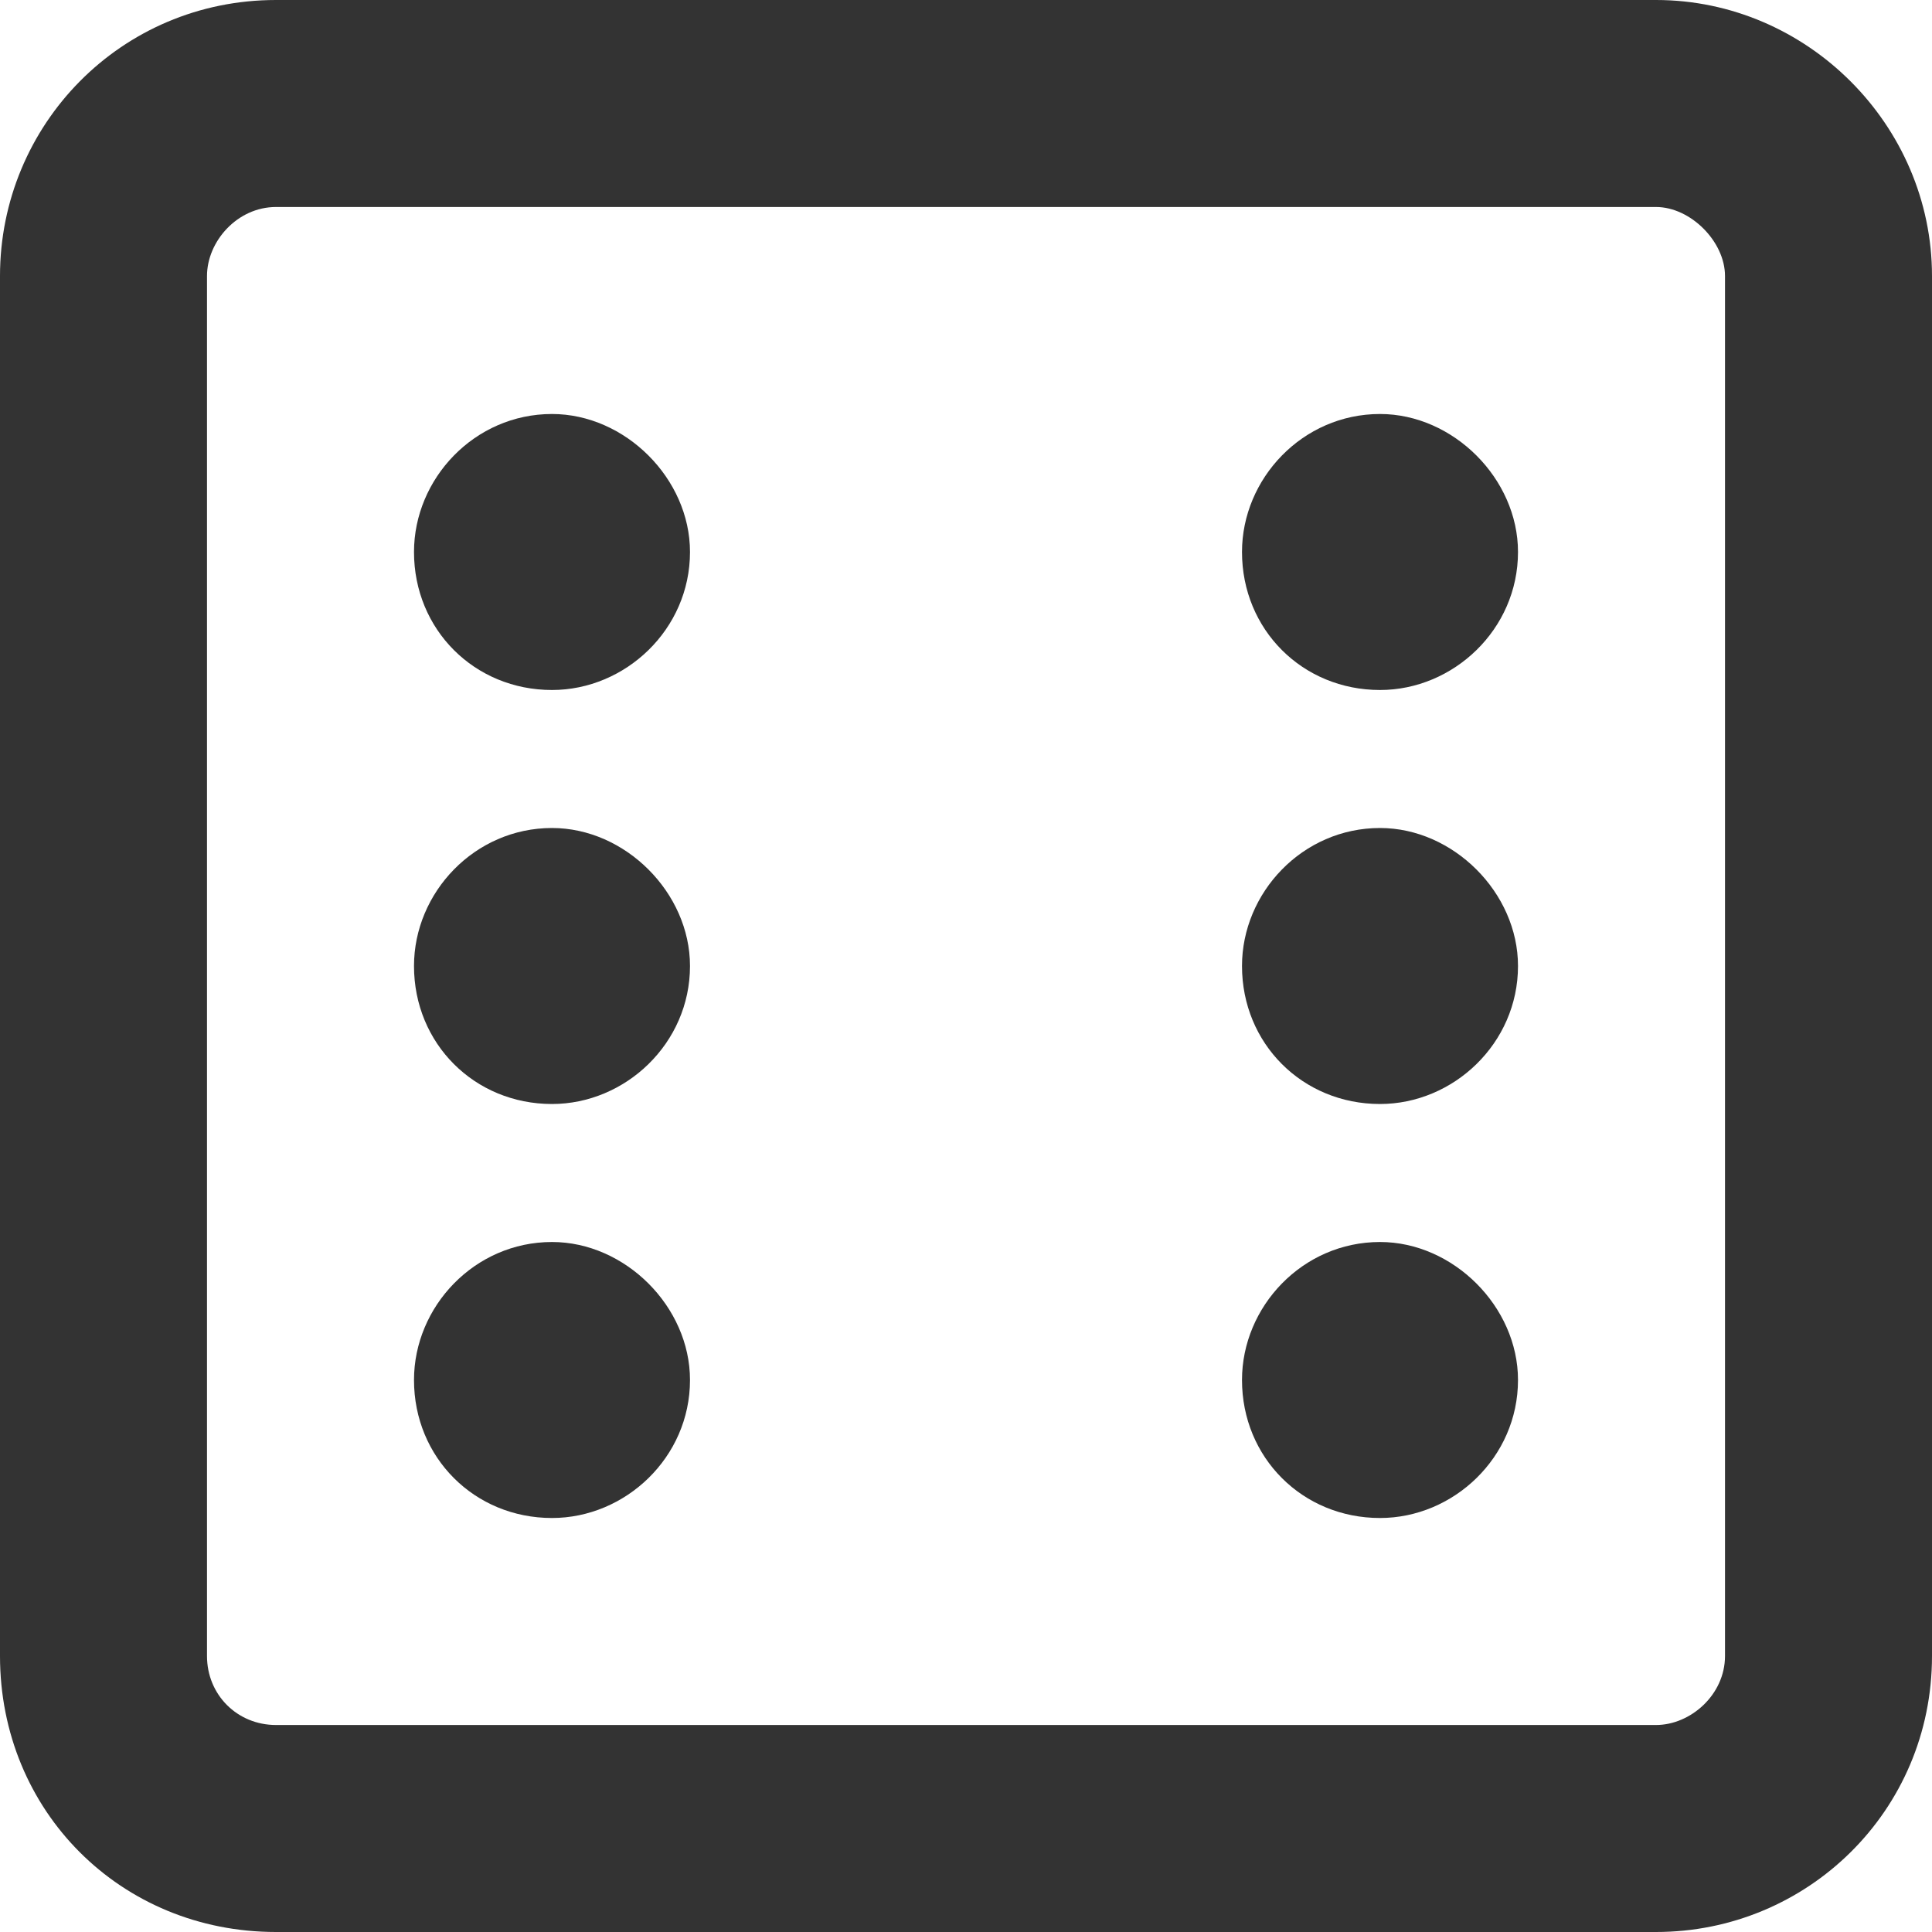 <svg width="14" height="14" viewBox="0 0 14 14" fill="none" xmlns="http://www.w3.org/2000/svg">
<path d="M12 0H2C0.875 0 0 0.906 0 2V12C0 13.125 0.875 14 2 14H12C13.094 14 14 13.125 14 12V2C14 0.906 13.094 0 12 0ZM12.5 12C12.5 12.281 12.25 12.5 12 12.5H2C1.719 12.5 1.5 12.281 1.5 12V2C1.5 1.75 1.719 1.5 2 1.5H12C12.25 1.5 12.5 1.75 12.5 2V12ZM4 3C3.438 3 3 3.469 3 4C3 4.562 3.438 5 4 5C4.531 5 5 4.562 5 4C5 3.469 4.531 3 4 3ZM4 6C3.438 6 3 6.469 3 7C3 7.562 3.438 8 4 8C4.531 8 5 7.562 5 7C5 6.469 4.531 6 4 6ZM10 6C9.438 6 9 6.469 9 7C9 7.562 9.438 8 10 8C10.531 8 11 7.562 11 7C11 6.469 10.531 6 10 6ZM4 9C3.438 9 3 9.469 3 10C3 10.562 3.438 11 4 11C4.531 11 5 10.562 5 10C5 9.469 4.531 9 4 9ZM10 3C9.438 3 9 3.469 9 4C9 4.562 9.438 5 10 5C10.531 5 11 4.562 11 4C11 3.469 10.531 3 10 3ZM10 9C9.438 9 9 9.469 9 10C9 10.562 9.438 11 10 11C10.531 11 11 10.562 11 10C11 9.469 10.531 9 10 9Z" fill="#333333"/>
</svg>
